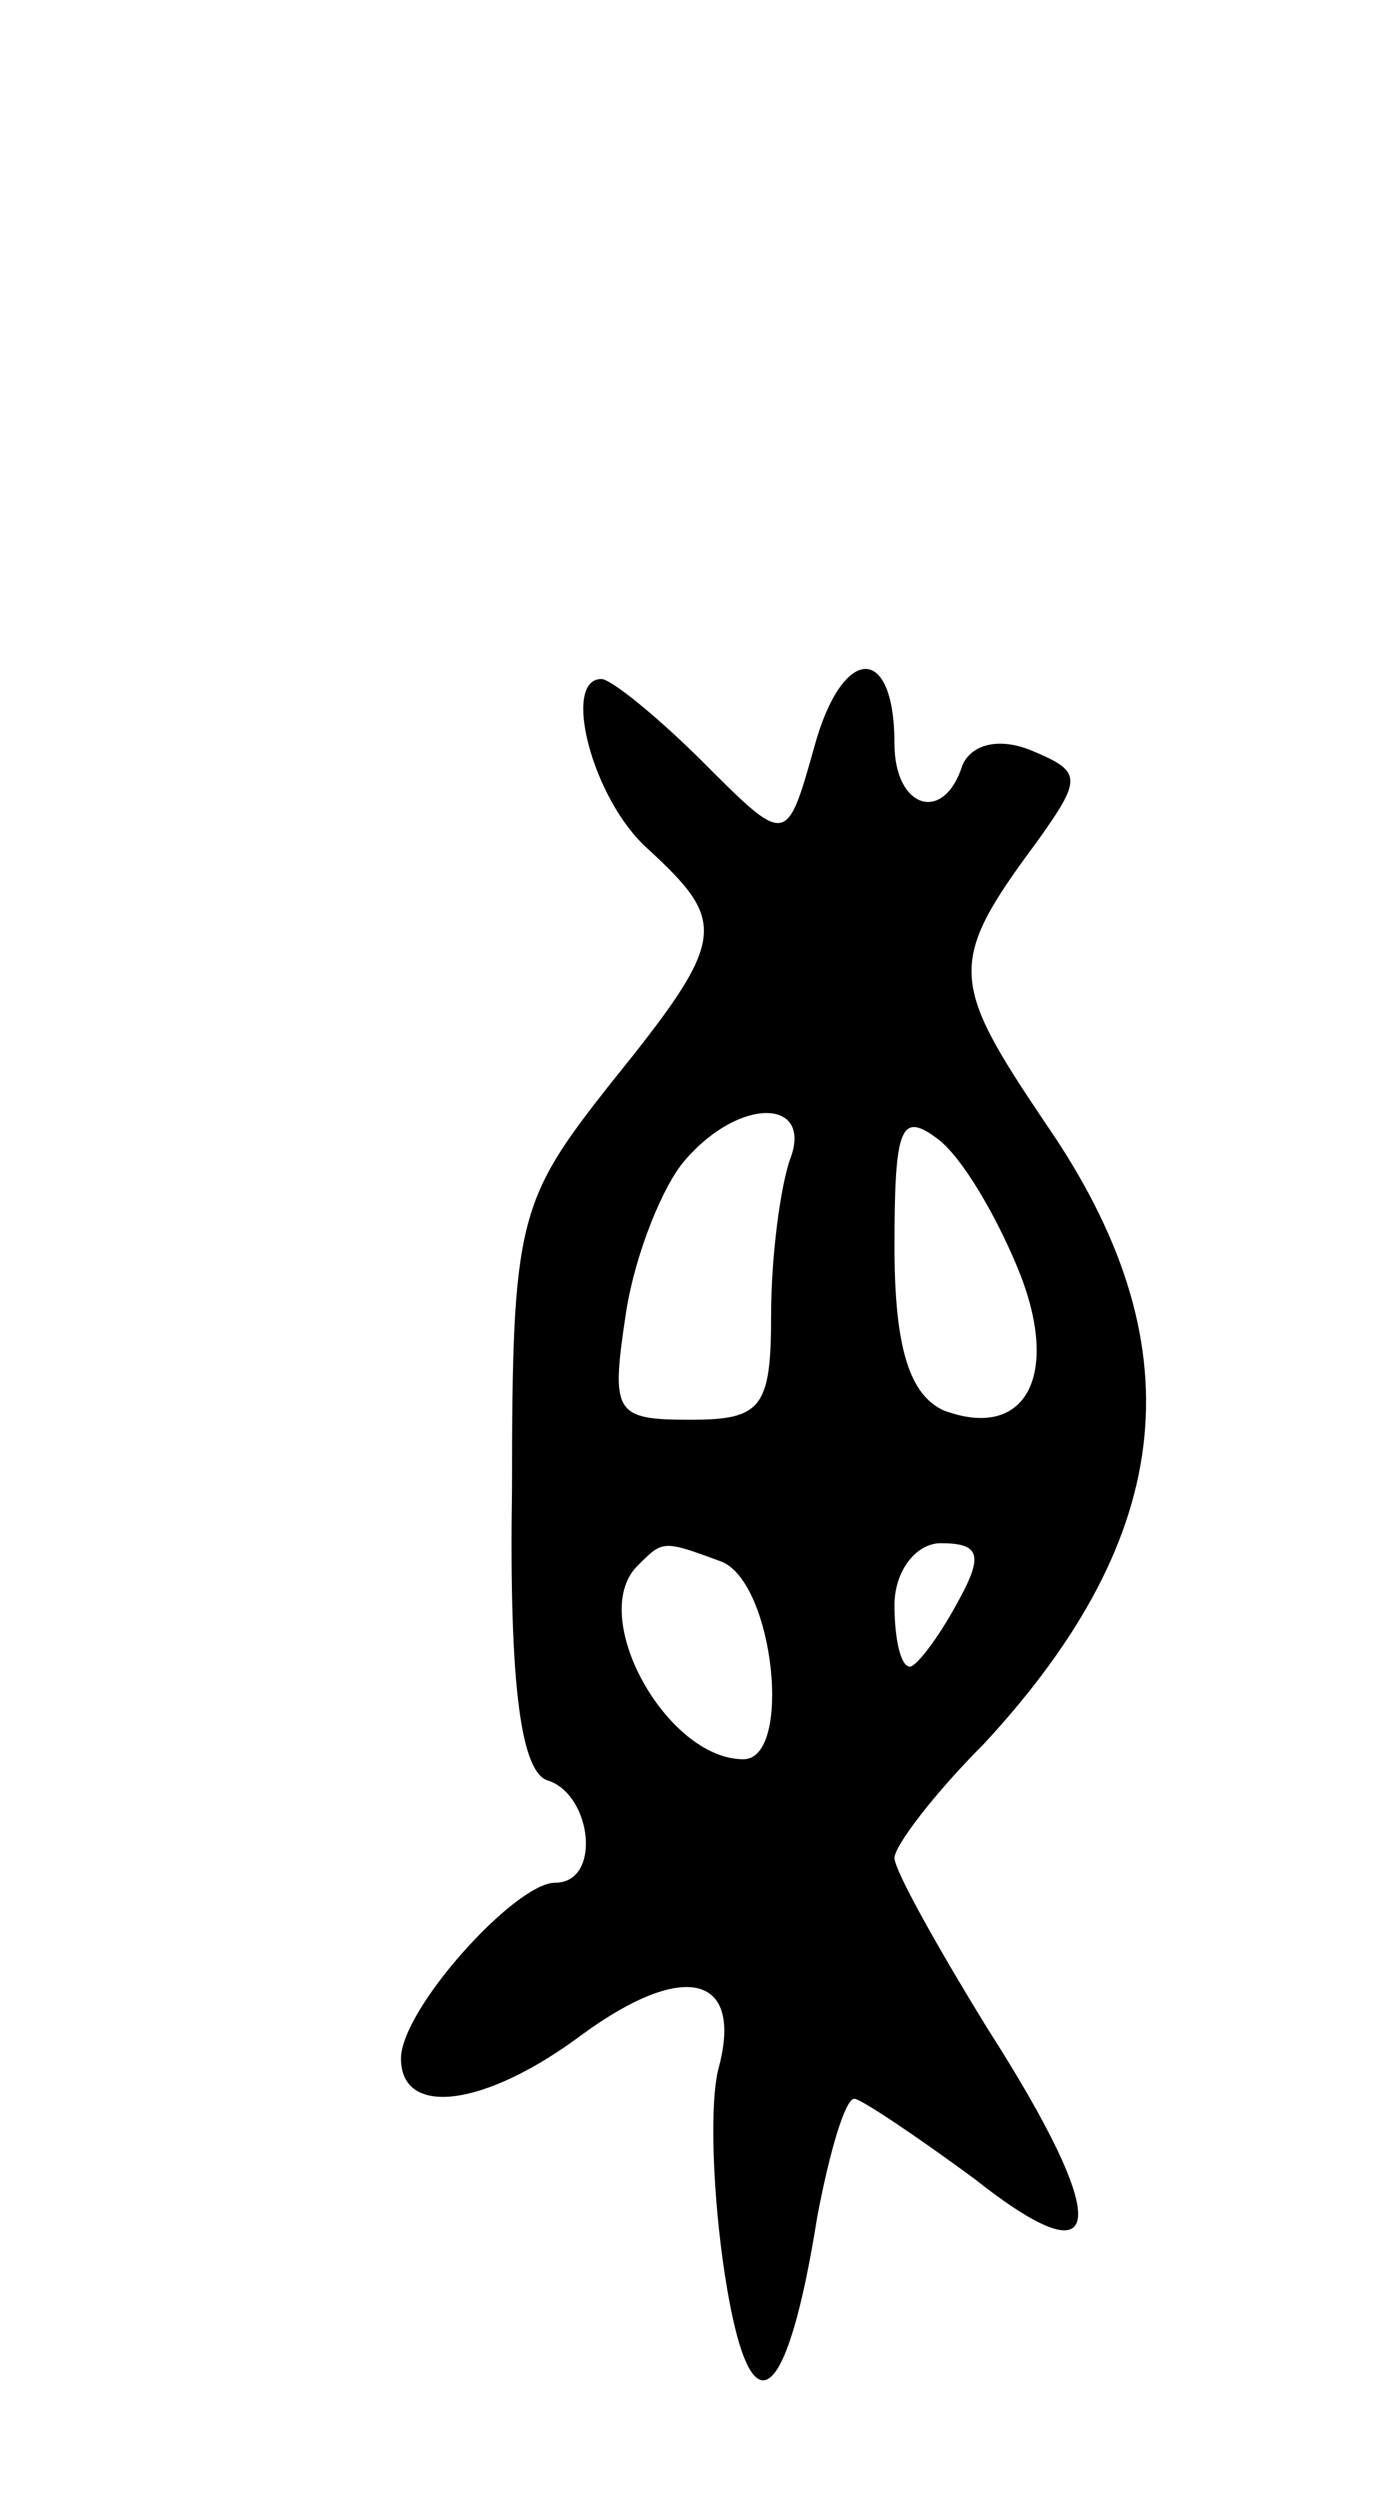 <svg version="1.0" xmlns="http://www.w3.org/2000/svg"
 width="45pt" height="81pt" viewBox="0 0 45 81"
 preserveAspectRatio="xMidYMid meet">
<g transform="translate(0,81) scale(0.1,-0.1)"
fill="#000000" stroke="none">
<path d="M264 568 c-9 -32 -9 -32 -36 -5 -15 15 -30 27 -33 27 -13 0 -3 -39
15 -55 26 -24 26 -29 -12 -76 -30 -38 -32 -44 -32 -131 -1 -65 3 -93 12 -95
14 -5 17 -33 2 -33 -13 0 -50 -41 -50 -57 0 -19 27 -16 59 8 33 24 52 19 44
-11 -3 -11 -2 -41 2 -67 8 -52 20 -44 30 19 4 21 9 38 12 38 2 0 20 -12 39
-26 43 -34 45 -15 4 49 -16 26 -30 51 -30 55 0 4 13 21 29 37 63 68 69 130 20
201 -31 46 -32 52 -3 91 15 21 15 23 -2 30 -10 4 -19 2 -22 -5 -6 -19 -22 -14
-22 7 0 33 -17 32 -26 -1z m-8 -134 c-3 -9 -6 -31 -6 -50 0 -30 -3 -34 -26
-34 -25 0 -26 2 -21 35 3 19 12 41 19 49 18 21 42 20 34 0z m74 -35 c14 -34 3
-56 -24 -46 -11 5 -16 20 -16 53 0 39 2 44 14 35 8 -6 19 -25 26 -42z m-96
-95 c17 -7 23 -64 7 -64 -25 0 -51 47 -34 63 8 8 8 8 27 1z m76 -14 c-6 -11
-13 -20 -15 -20 -3 0 -5 9 -5 20 0 11 7 20 15 20 13 0 14 -4 5 -20z"/>
</g>
</svg>
